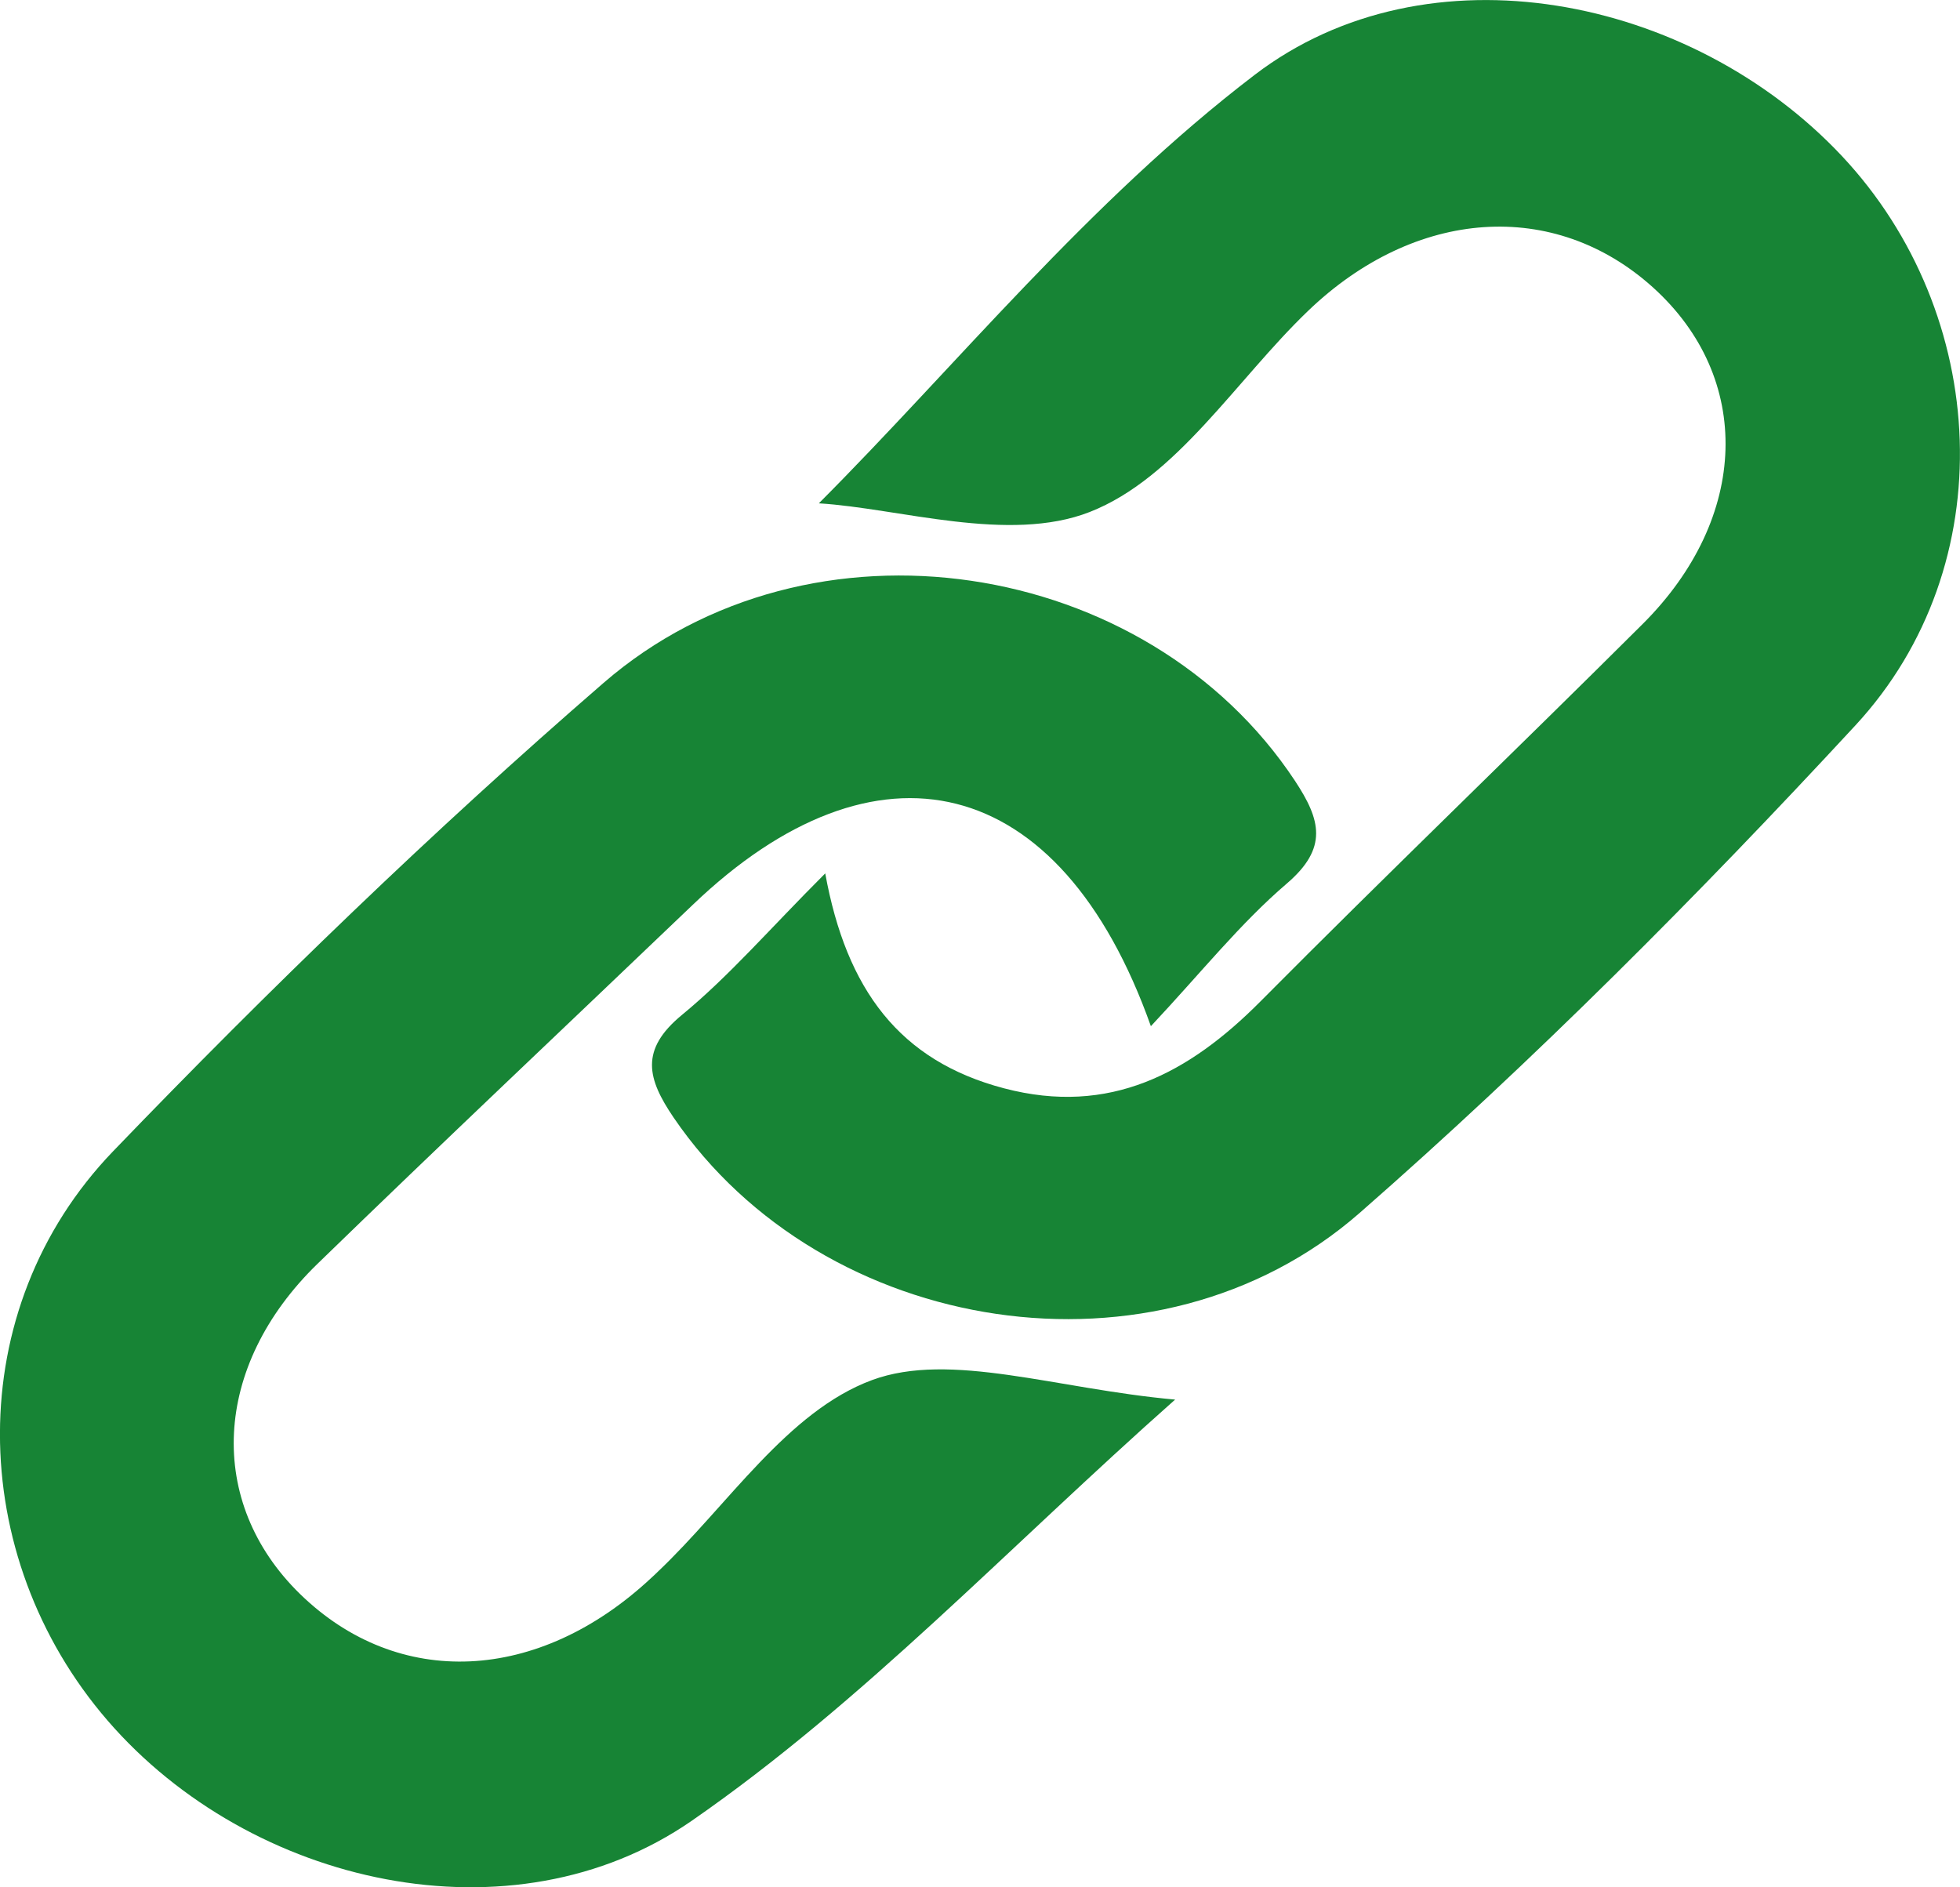 <svg width="27" height="26" viewBox="0 0 27 26" fill="none" xmlns="http://www.w3.org/2000/svg">
<g clip-path="url(#clip0_41_1458)">
<path d="M11.368 12.032C11.66 13.636 12.393 14.615 13.832 14.993C15.289 15.376 16.383 14.782 17.362 13.797C19.1 12.047 20.881 10.337 22.629 8.596C24.102 7.128 24.15 5.204 22.77 3.959C21.413 2.735 19.497 2.862 18.017 4.285C17.024 5.239 16.208 6.584 15.012 7.053C13.897 7.49 12.385 7.001 11.28 6.934C13.162 5.048 15.001 2.774 17.284 1.031C19.665 -0.788 23.295 -0.064 25.373 2.149C27.413 4.323 27.599 7.789 25.559 9.993C23.396 12.331 21.134 14.606 18.727 16.712C15.933 19.154 11.335 18.412 9.279 15.395C8.918 14.863 8.808 14.464 9.395 13.981C10.045 13.446 10.598 12.802 11.366 12.034L11.368 12.032Z" fill="#178435"/>
<path d="M15.855 14.14C14.601 10.605 12.059 10.056 9.545 12.463C7.82 14.113 6.082 15.751 4.371 17.413C2.922 18.823 2.839 20.695 4.132 21.958C5.485 23.278 7.418 23.189 8.972 21.737C9.002 21.71 9.032 21.682 9.06 21.654C10.029 20.736 10.847 19.443 12.013 19.012C13.095 18.613 14.551 19.135 16.188 19.281C13.888 21.319 11.895 23.444 9.531 25.082C7.059 26.795 3.452 25.979 1.485 23.706C-0.48 21.434 -0.536 18.035 1.559 15.859C3.713 13.621 5.958 11.449 8.314 9.408C11.164 6.938 15.803 7.677 17.839 10.757C18.193 11.294 18.3 11.682 17.724 12.174C17.083 12.723 16.553 13.391 15.853 14.138L15.855 14.14Z" fill="#178435"/>
</g>
<defs>
<clipPath id="clip0_41_1458">
<rect width="27" height="26" fill="white"/>
</clipPath>
</defs>
</svg>
